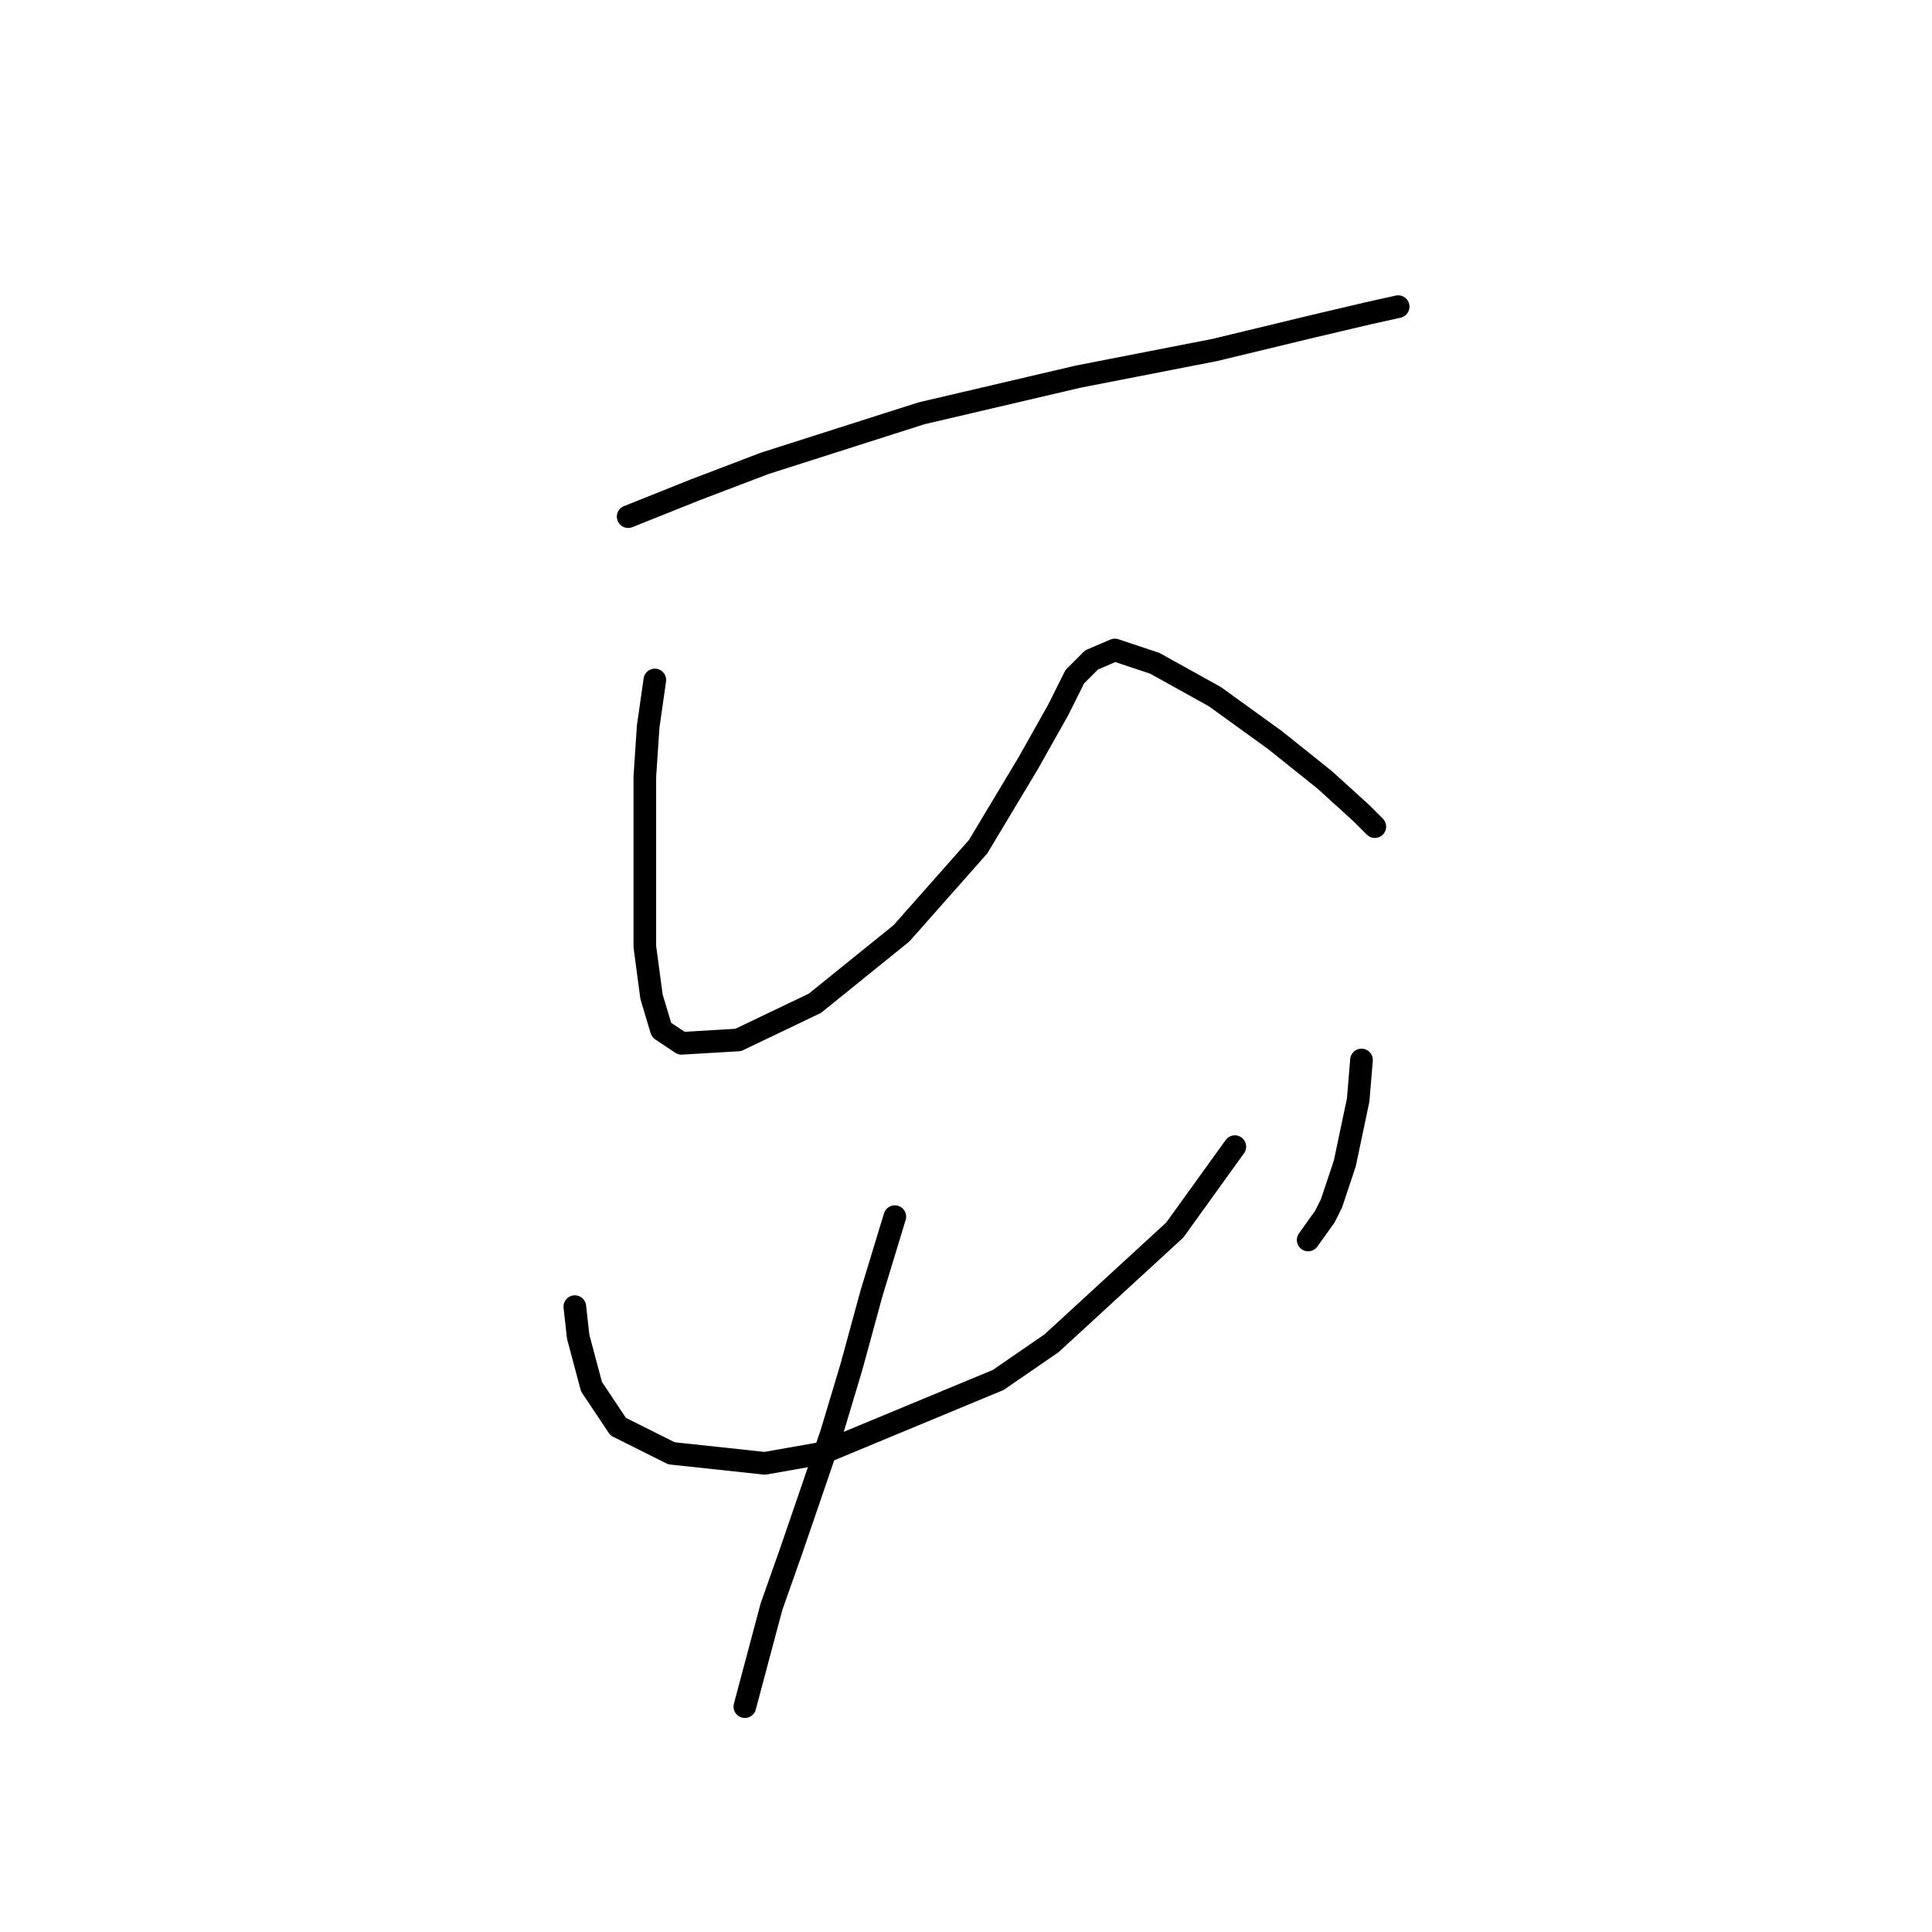 <?xml version="1.0" standalone="no"?>
    <svg width="256" height="256" xmlns="http://www.w3.org/2000/svg" version="1.1">
    <polyline stroke="black" stroke-width="3" stroke-linecap="round" fill="transparent" stroke-linejoin="round" points="83.235 68.457 92.069 64.924 101.344 61.39 122.103 54.765 142.863 49.906 160.972 46.373 173.781 43.281 181.29 41.514 185.265 40.631 185.265 40.631 " />
        <polyline stroke="black" stroke-width="3" stroke-linecap="round" fill="transparent" stroke-linejoin="round" points="86.768 90.1 85.885 96.284 85.443 102.909 85.443 109.534 85.443 115.276 85.443 125.435 86.327 132.06 87.652 136.477 90.302 138.244 97.811 137.802 107.969 132.944 119.453 123.668 129.612 112.184 136.237 101.142 140.213 94.075 142.421 89.658 144.63 87.45 147.721 86.125 153.022 87.891 160.972 92.308 168.922 98.05 175.548 103.351 180.406 107.767 182.173 109.534 182.173 109.534 " />
        <polyline stroke="black" stroke-width="3" stroke-linecap="round" fill="transparent" stroke-linejoin="round" points="76.168 173.137 76.609 177.113 78.376 183.738 81.91 189.038 88.977 192.572 101.344 193.897 108.853 192.572 132.262 182.855 139.329 177.996 155.672 162.979 163.622 151.936 163.622 151.936 " />
        <polyline stroke="black" stroke-width="3" stroke-linecap="round" fill="transparent" stroke-linejoin="round" points="180.406 140.452 179.965 145.753 178.198 154.145 176.431 159.445 175.548 161.212 173.339 164.304 173.339 164.304 " />
        <polyline stroke="black" stroke-width="3" stroke-linecap="round" fill="transparent" stroke-linejoin="round" points="118.57 161.212 115.478 171.371 112.828 181.088 110.178 189.922 104.878 205.381 102.227 212.889 98.694 226.14 98.694 226.14 " />
        </svg>